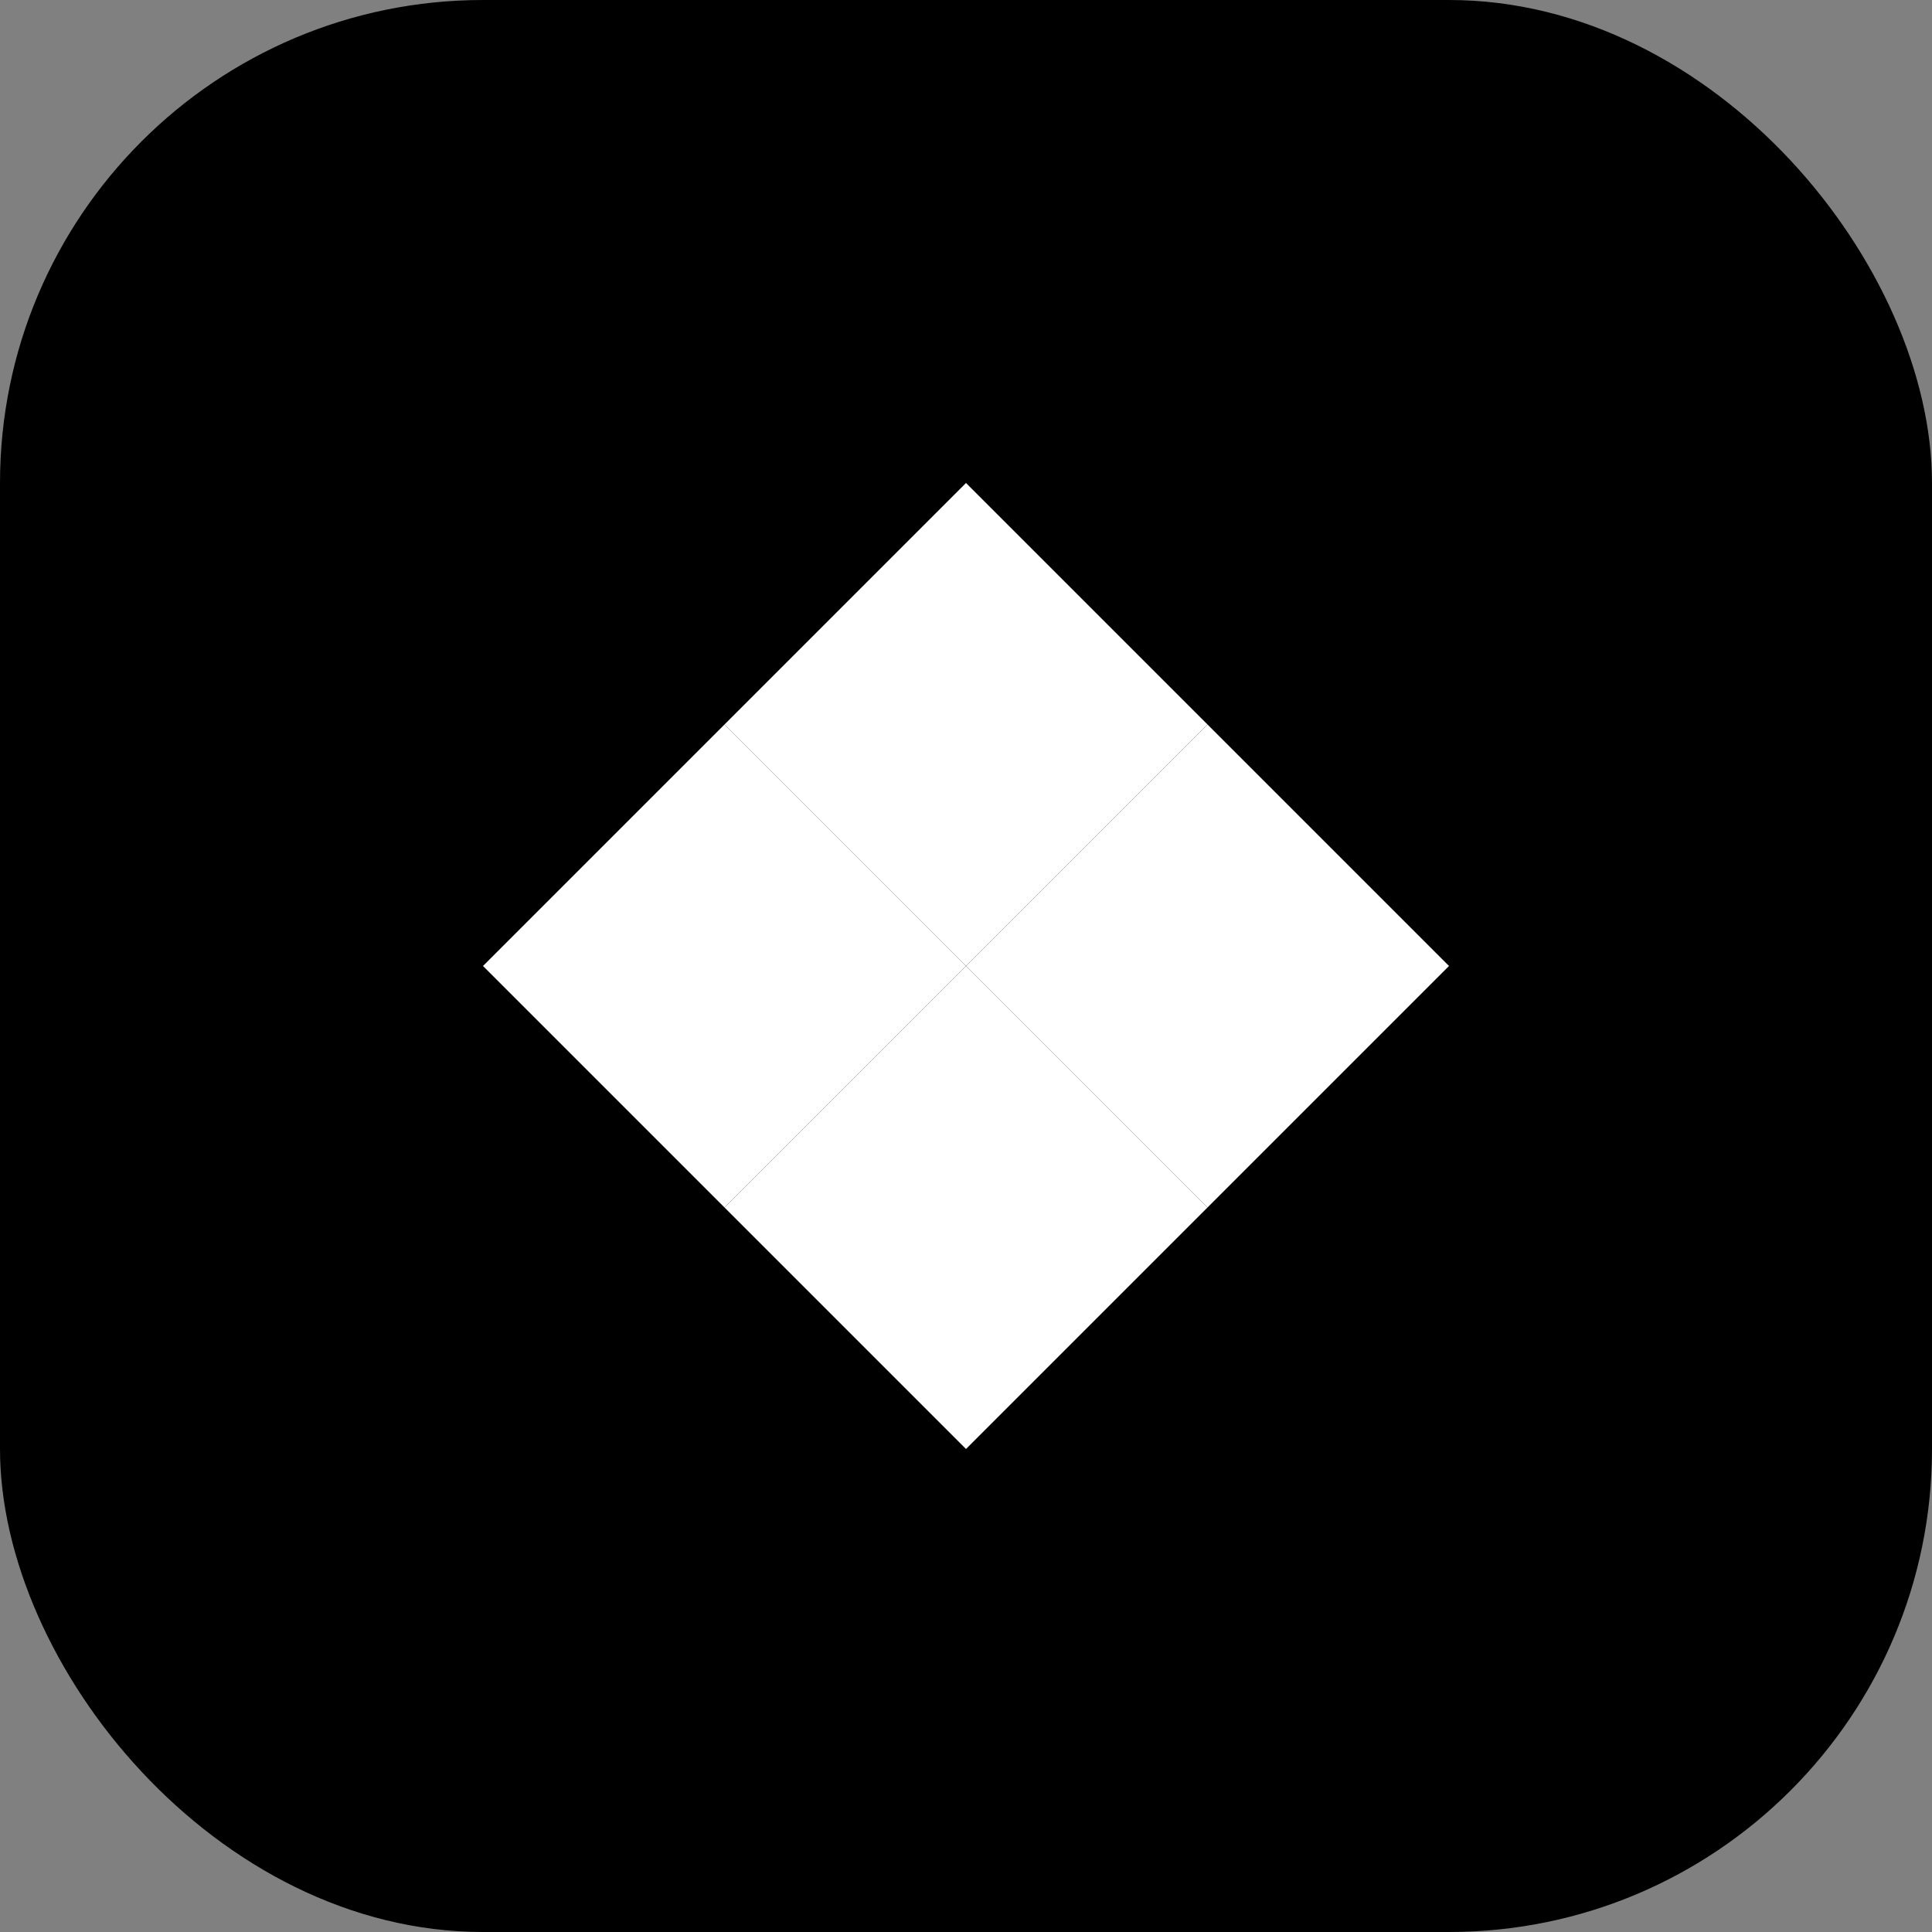 <svg
    width="32"
    height="32"
    viewBox="0 0 32 32"
    fill="none"
    xmlns="http://www.w3.org/2000/svg">
    <rect x="0" y="0" width="32" height="32" fill="#808080" stroke="none"/>
    <rect
        width="32"
        height="32"
        rx="8"
        fill="url(#logo-icon-gradient)"
    />
    <path
        d="M16 8L20 12L16 16L12 12L16 8Z"
        fill="white"
    />
    <path
        d="M8 16L12 20L16 16L12 12L8 16Z"
        fill="white"
    />
    <path
        d="M24 16L20 12L16 16L20 20L24 16Z"
        fill="white"
    />
    <path
        d="M16 24L12 20L16 16L20 20L16 24Z"
        fill="white"
    />
    <defs>
        <linearGradient
            id="logo-icon-gradient"
            x1="0"
            y1="0"
            x2="32"
            y2="32"
            gradientUnits="userSpaceOnUse">
            <stop stopColor="#DC2626" />
            <stop offset="1" stopColor="#FBBF24" />
        </linearGradient>
    </defs>
</svg>
